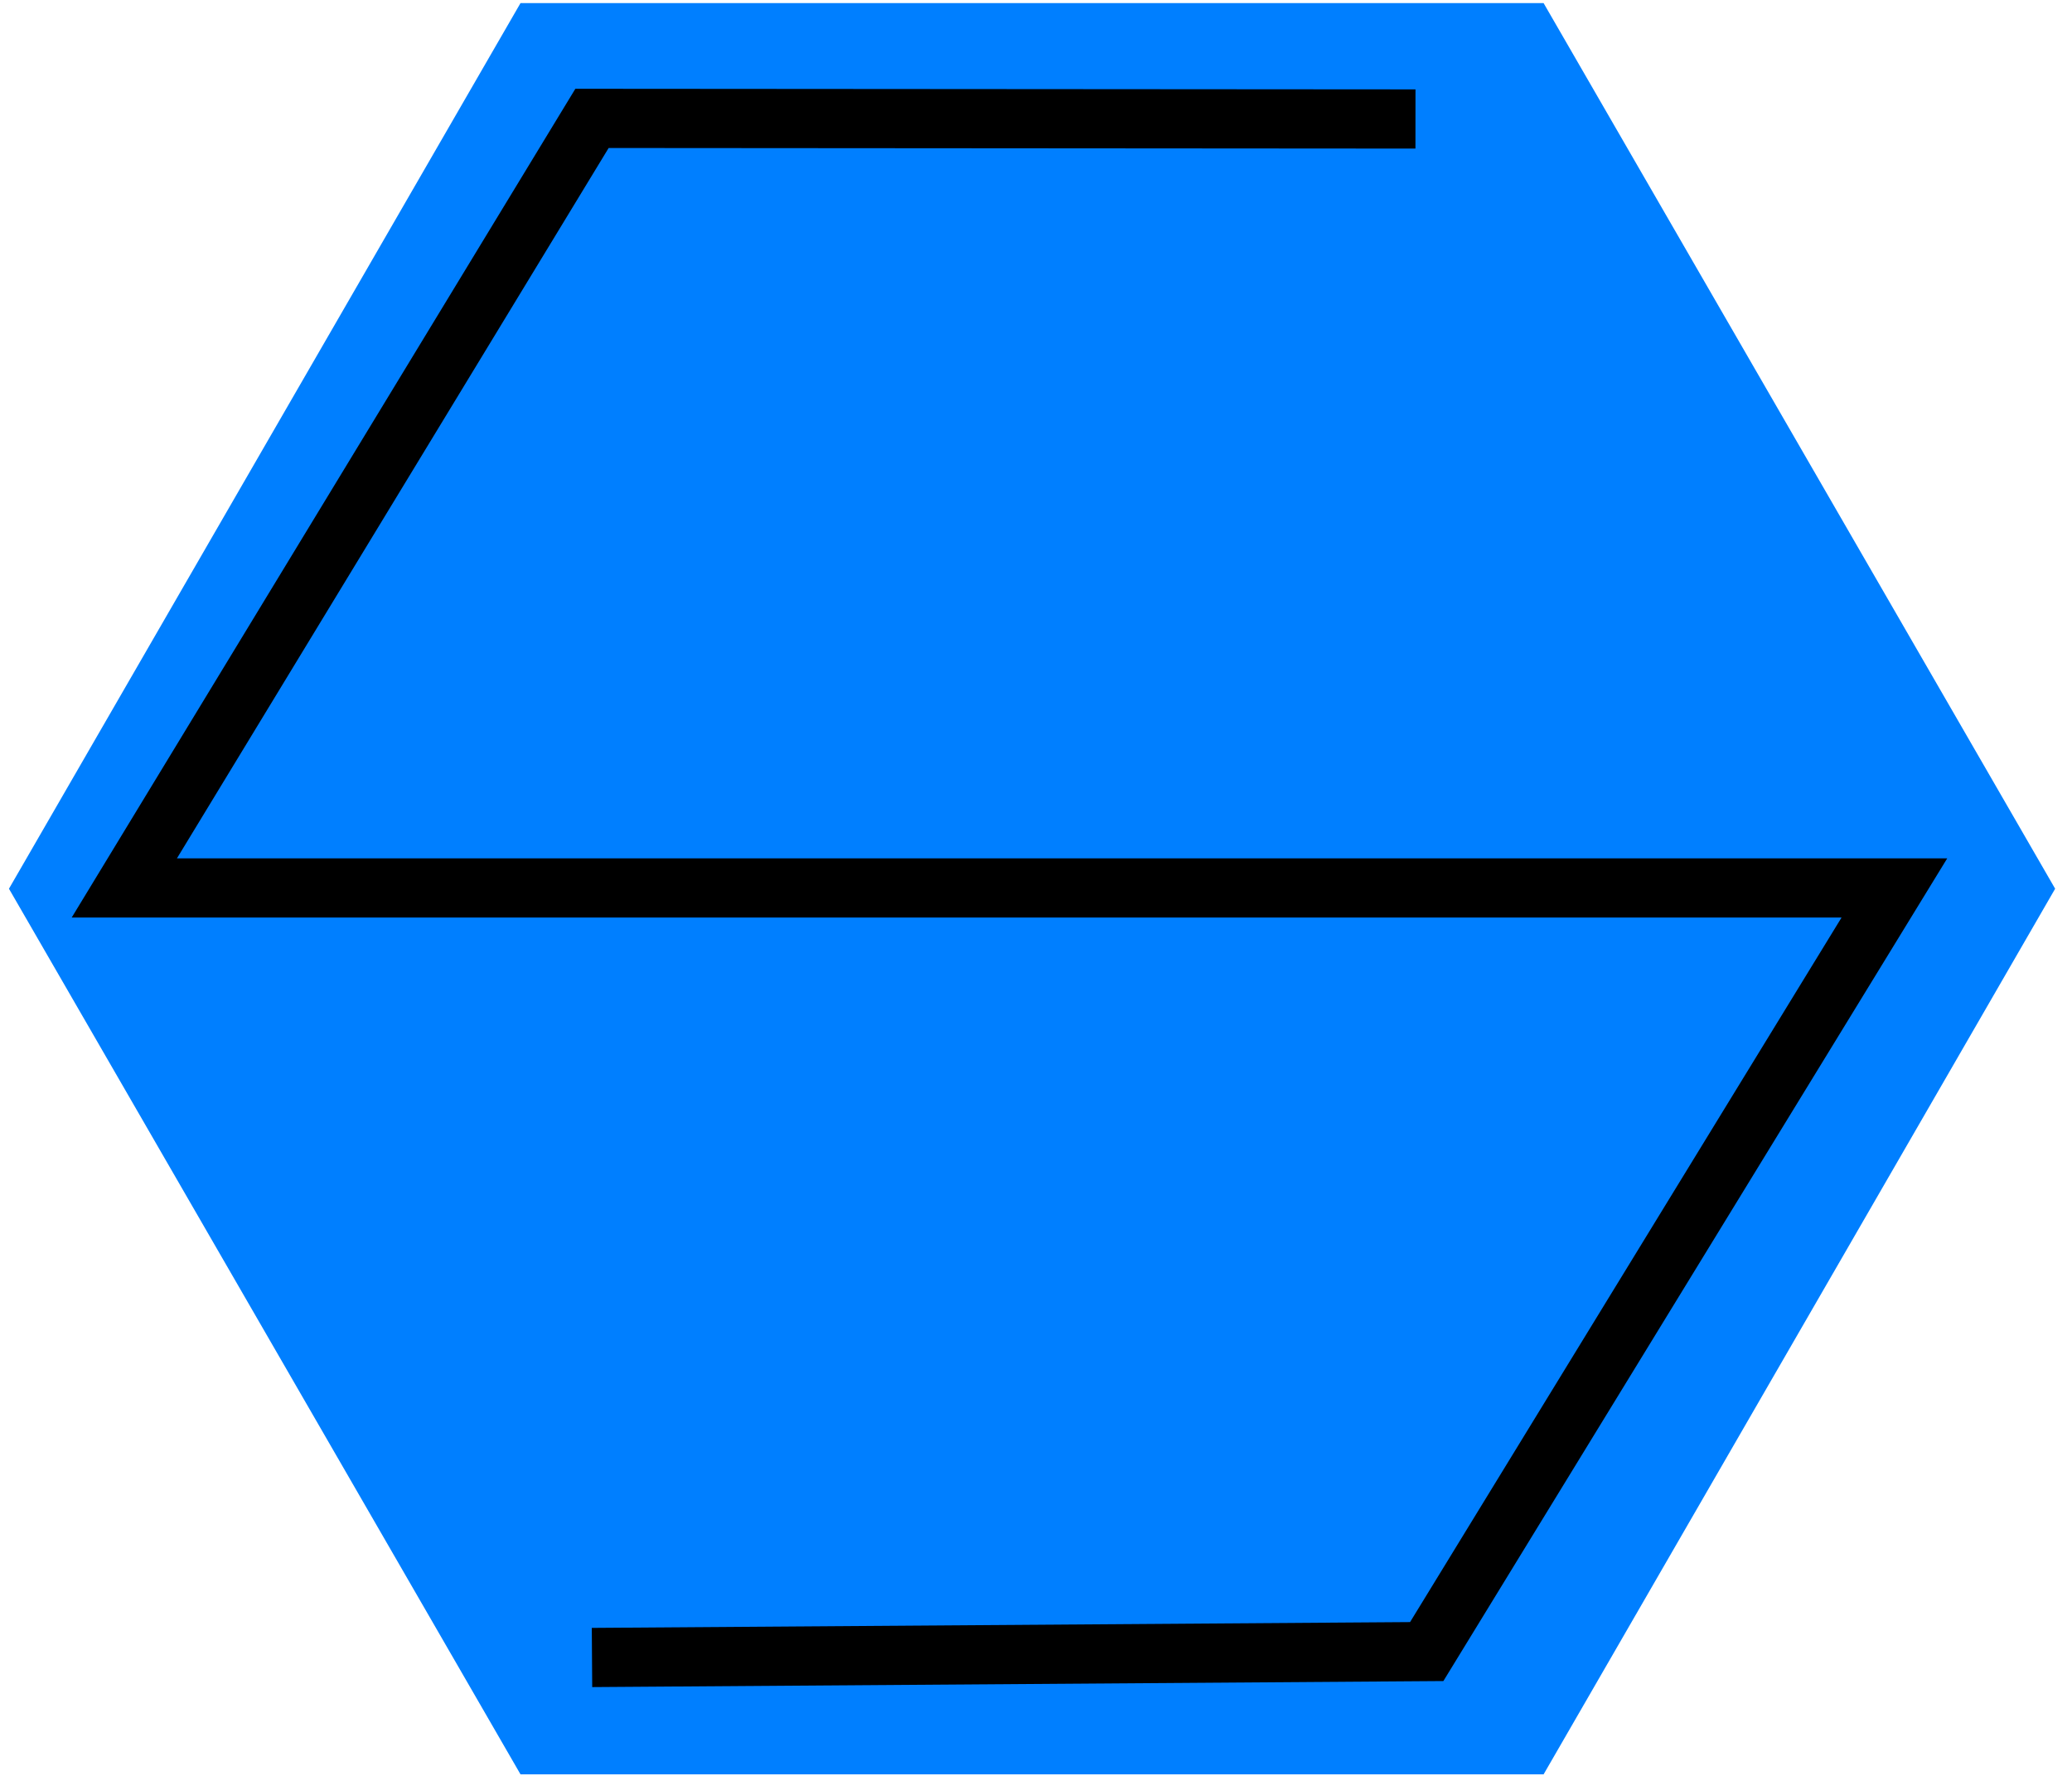 <svg width="350" height="300" xmlns="http://www.w3.org/2000/svg" xmlns:svg="http://www.w3.org/2000/svg">
 <!-- Created with SVG-edit - http://svg-edit.googlecode.com/ -->
 <g>
  <title>Layer 1</title>
  <polygon stroke="#000000" id="svg_2" fill="#007fff" points="347.153,150.133 260.743,299.741 87.923,299.741 1.513,150.133 87.923,0.526 260.743,0.526 347.153,150.133 " stroke-width="0"/>
 </g>
 <g>
  <title>Layer 2</title>
  <path id="svg_8" d="m239.1,20.1l-139.1,-0.1l-79,130l299,0l-79,129l-141,1" stroke-linecap="null" stroke-linejoin="null" stroke-dasharray="null" stroke-width="10" stroke="#000000" fill="none"/>
 </g>
</svg>